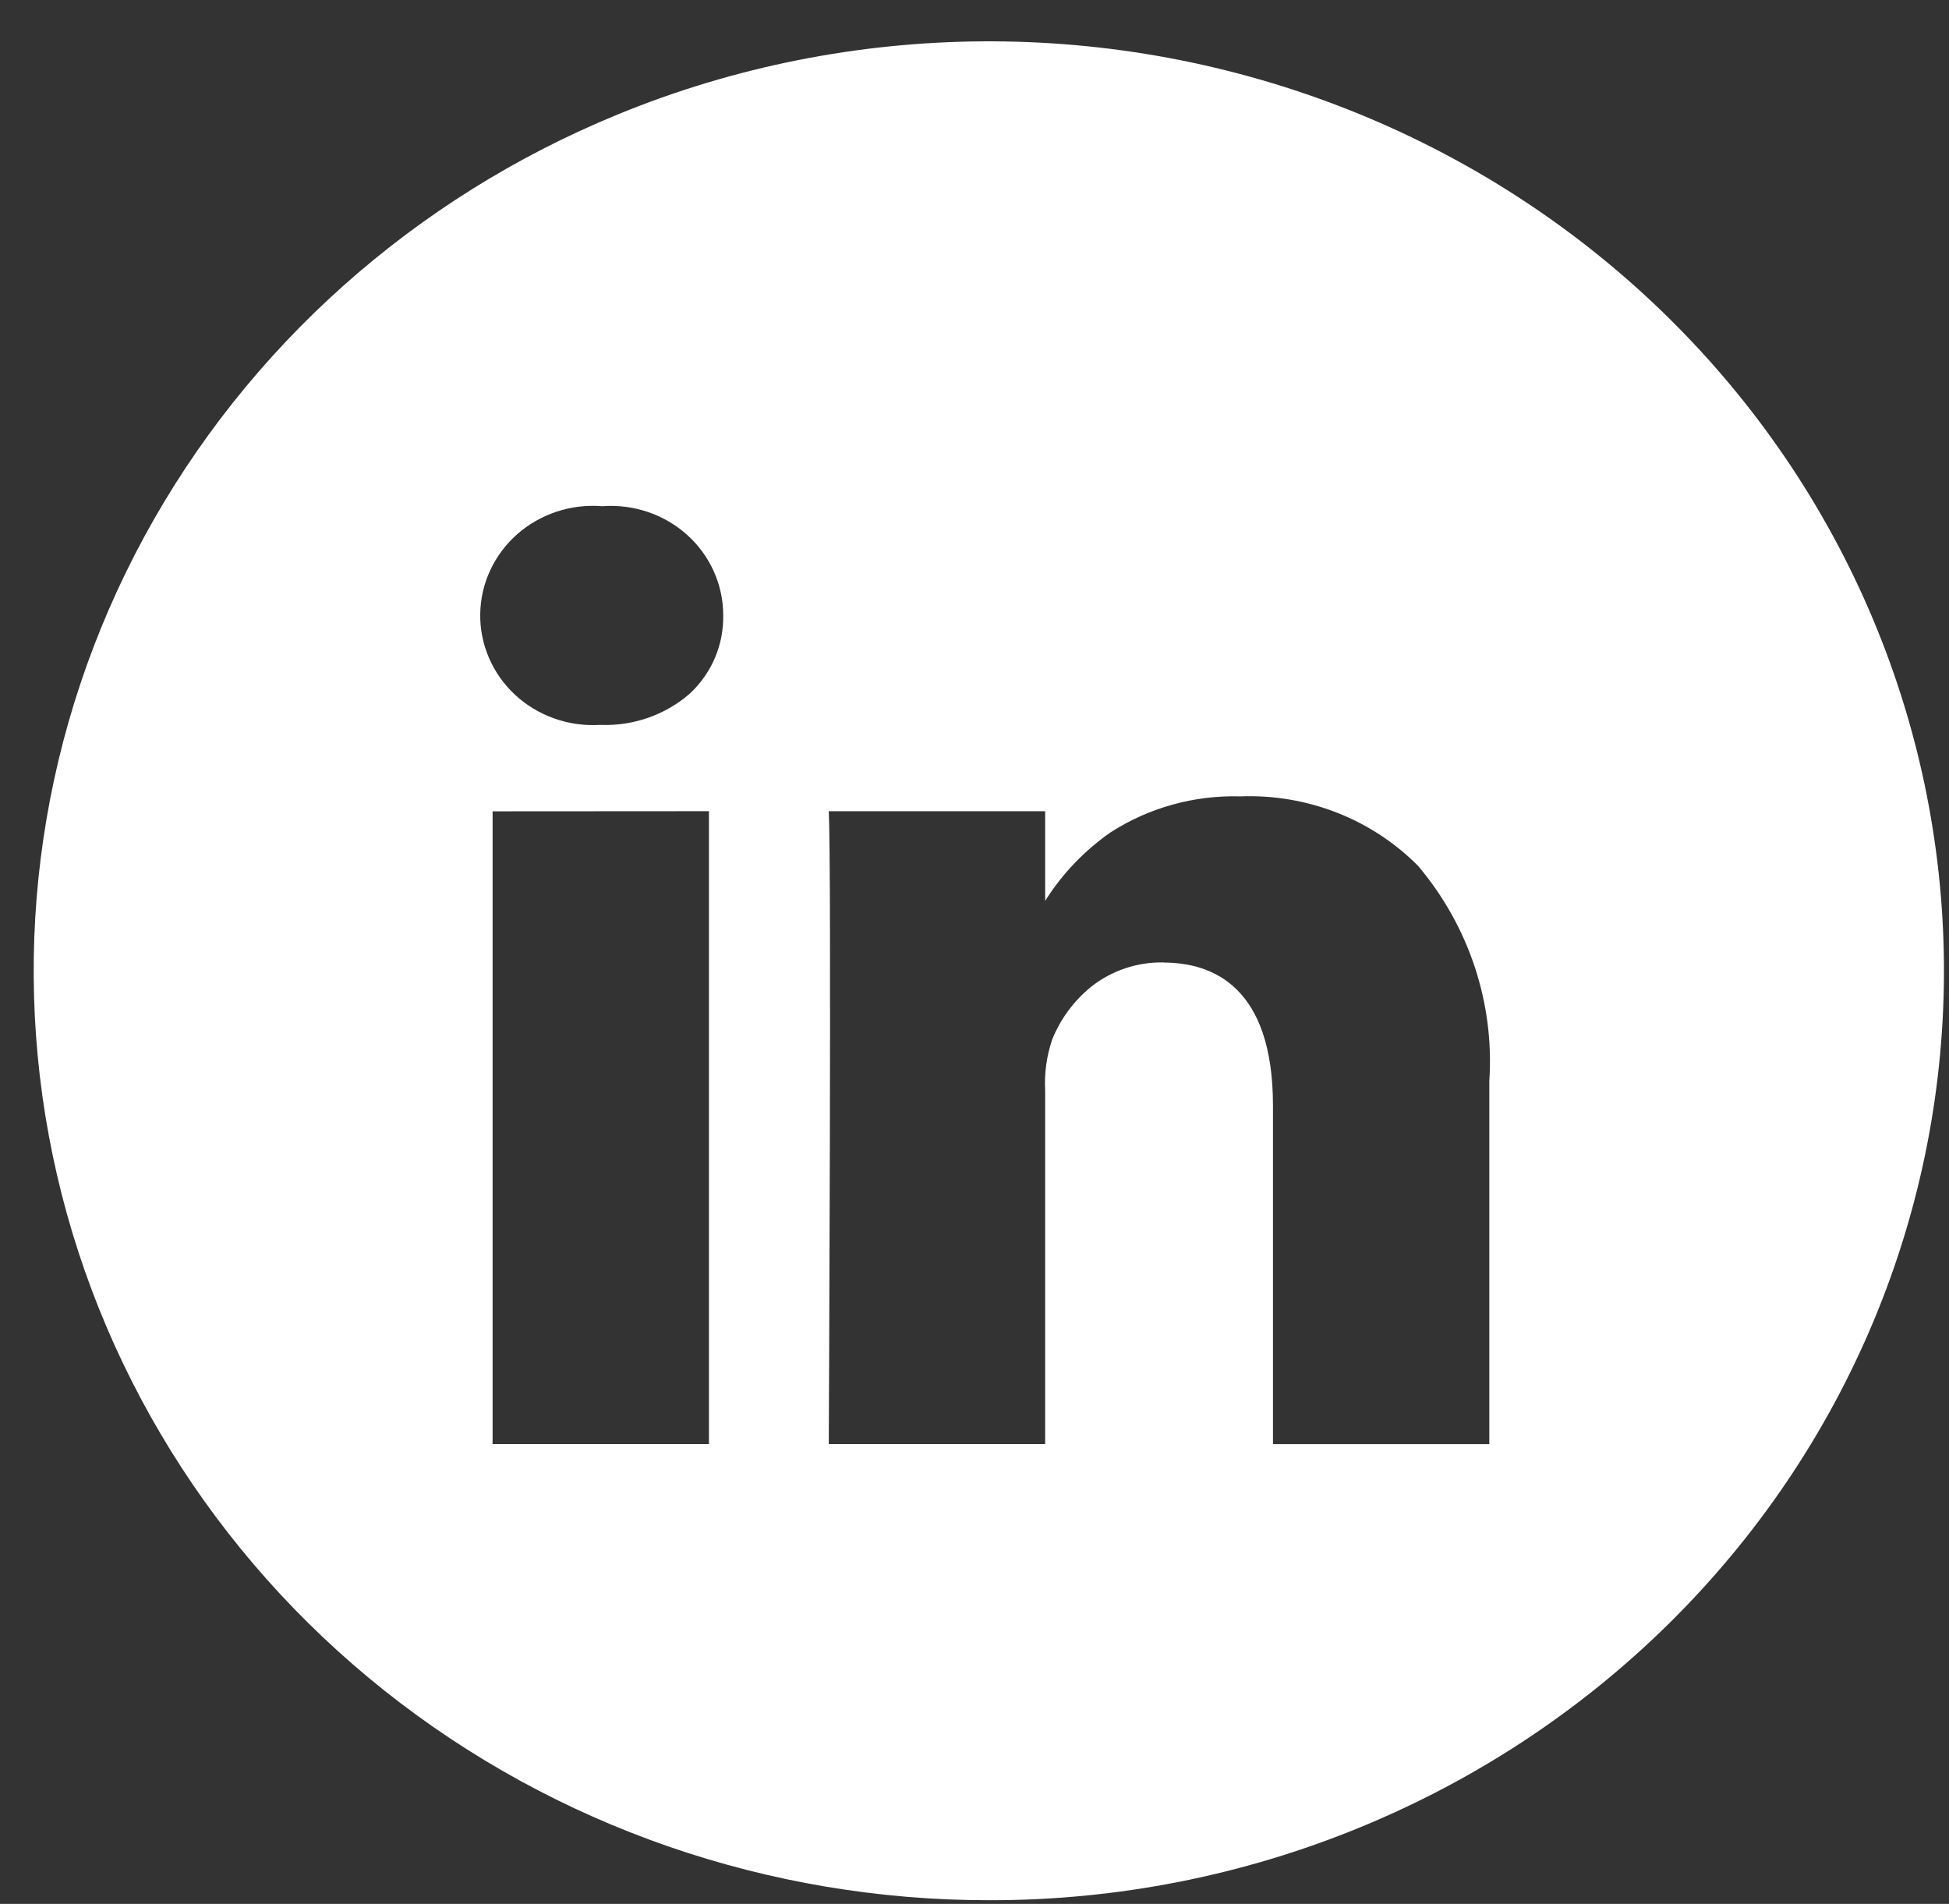 <svg width="43" height="42" viewBox="0 0 43 42" fill="none" xmlns="http://www.w3.org/2000/svg">
<rect x="0" y="0" width="43" height="42" fill="#333333" stroke="none"/>
<path d="M21.822 41.919C16.959 41.922 12.245 40.288 8.479 37.293C4.714 34.298 2.129 30.128 1.163 25.489C0.197 20.85 0.91 16.029 3.181 11.844C5.452 7.659 9.141 4.367 13.621 2.528C18.769 0.412 24.569 0.372 29.746 2.418C34.923 4.464 39.054 8.428 41.228 13.437C43.403 18.447 43.443 24.092 41.341 29.131C39.239 34.17 35.167 38.19 30.02 40.306C27.426 41.375 24.638 41.924 21.822 41.919ZM25.667 21.234C26.77 21.234 28.085 21.781 28.085 24.389V31.857H32.858V23.851C32.973 22.131 32.411 20.433 31.287 19.102C30.781 18.591 30.169 18.19 29.493 17.926C28.816 17.662 28.09 17.54 27.361 17.568C26.345 17.54 25.345 17.818 24.497 18.365C23.919 18.77 23.43 19.282 23.059 19.874V17.896H18.285C18.348 19.194 18.285 31.728 18.285 31.854H23.059V24.058C23.038 23.674 23.092 23.29 23.216 22.926C23.399 22.475 23.694 22.076 24.076 21.766C24.525 21.411 25.087 21.222 25.665 21.231L25.667 21.234ZM10.868 17.898V31.854H15.641V17.895L10.868 17.898ZM13.289 11.167C12.949 11.139 12.607 11.18 12.283 11.286C11.96 11.393 11.662 11.563 11.409 11.786C11.157 12.009 10.954 12.281 10.814 12.584C10.673 12.887 10.599 13.215 10.595 13.547C10.59 13.88 10.657 14.209 10.789 14.515C10.921 14.822 11.117 15.098 11.364 15.328C11.612 15.557 11.905 15.734 12.225 15.848C12.546 15.963 12.887 16.011 13.228 15.992H13.259C13.986 16.017 14.695 15.765 15.233 15.288C15.467 15.066 15.652 14.8 15.776 14.506C15.9 14.212 15.961 13.896 15.956 13.578C15.957 13.245 15.887 12.916 15.751 12.611C15.615 12.305 15.416 12.031 15.165 11.804C14.915 11.578 14.619 11.404 14.296 11.295C13.973 11.185 13.63 11.142 13.289 11.167Z" fill="white"/>
</svg>
